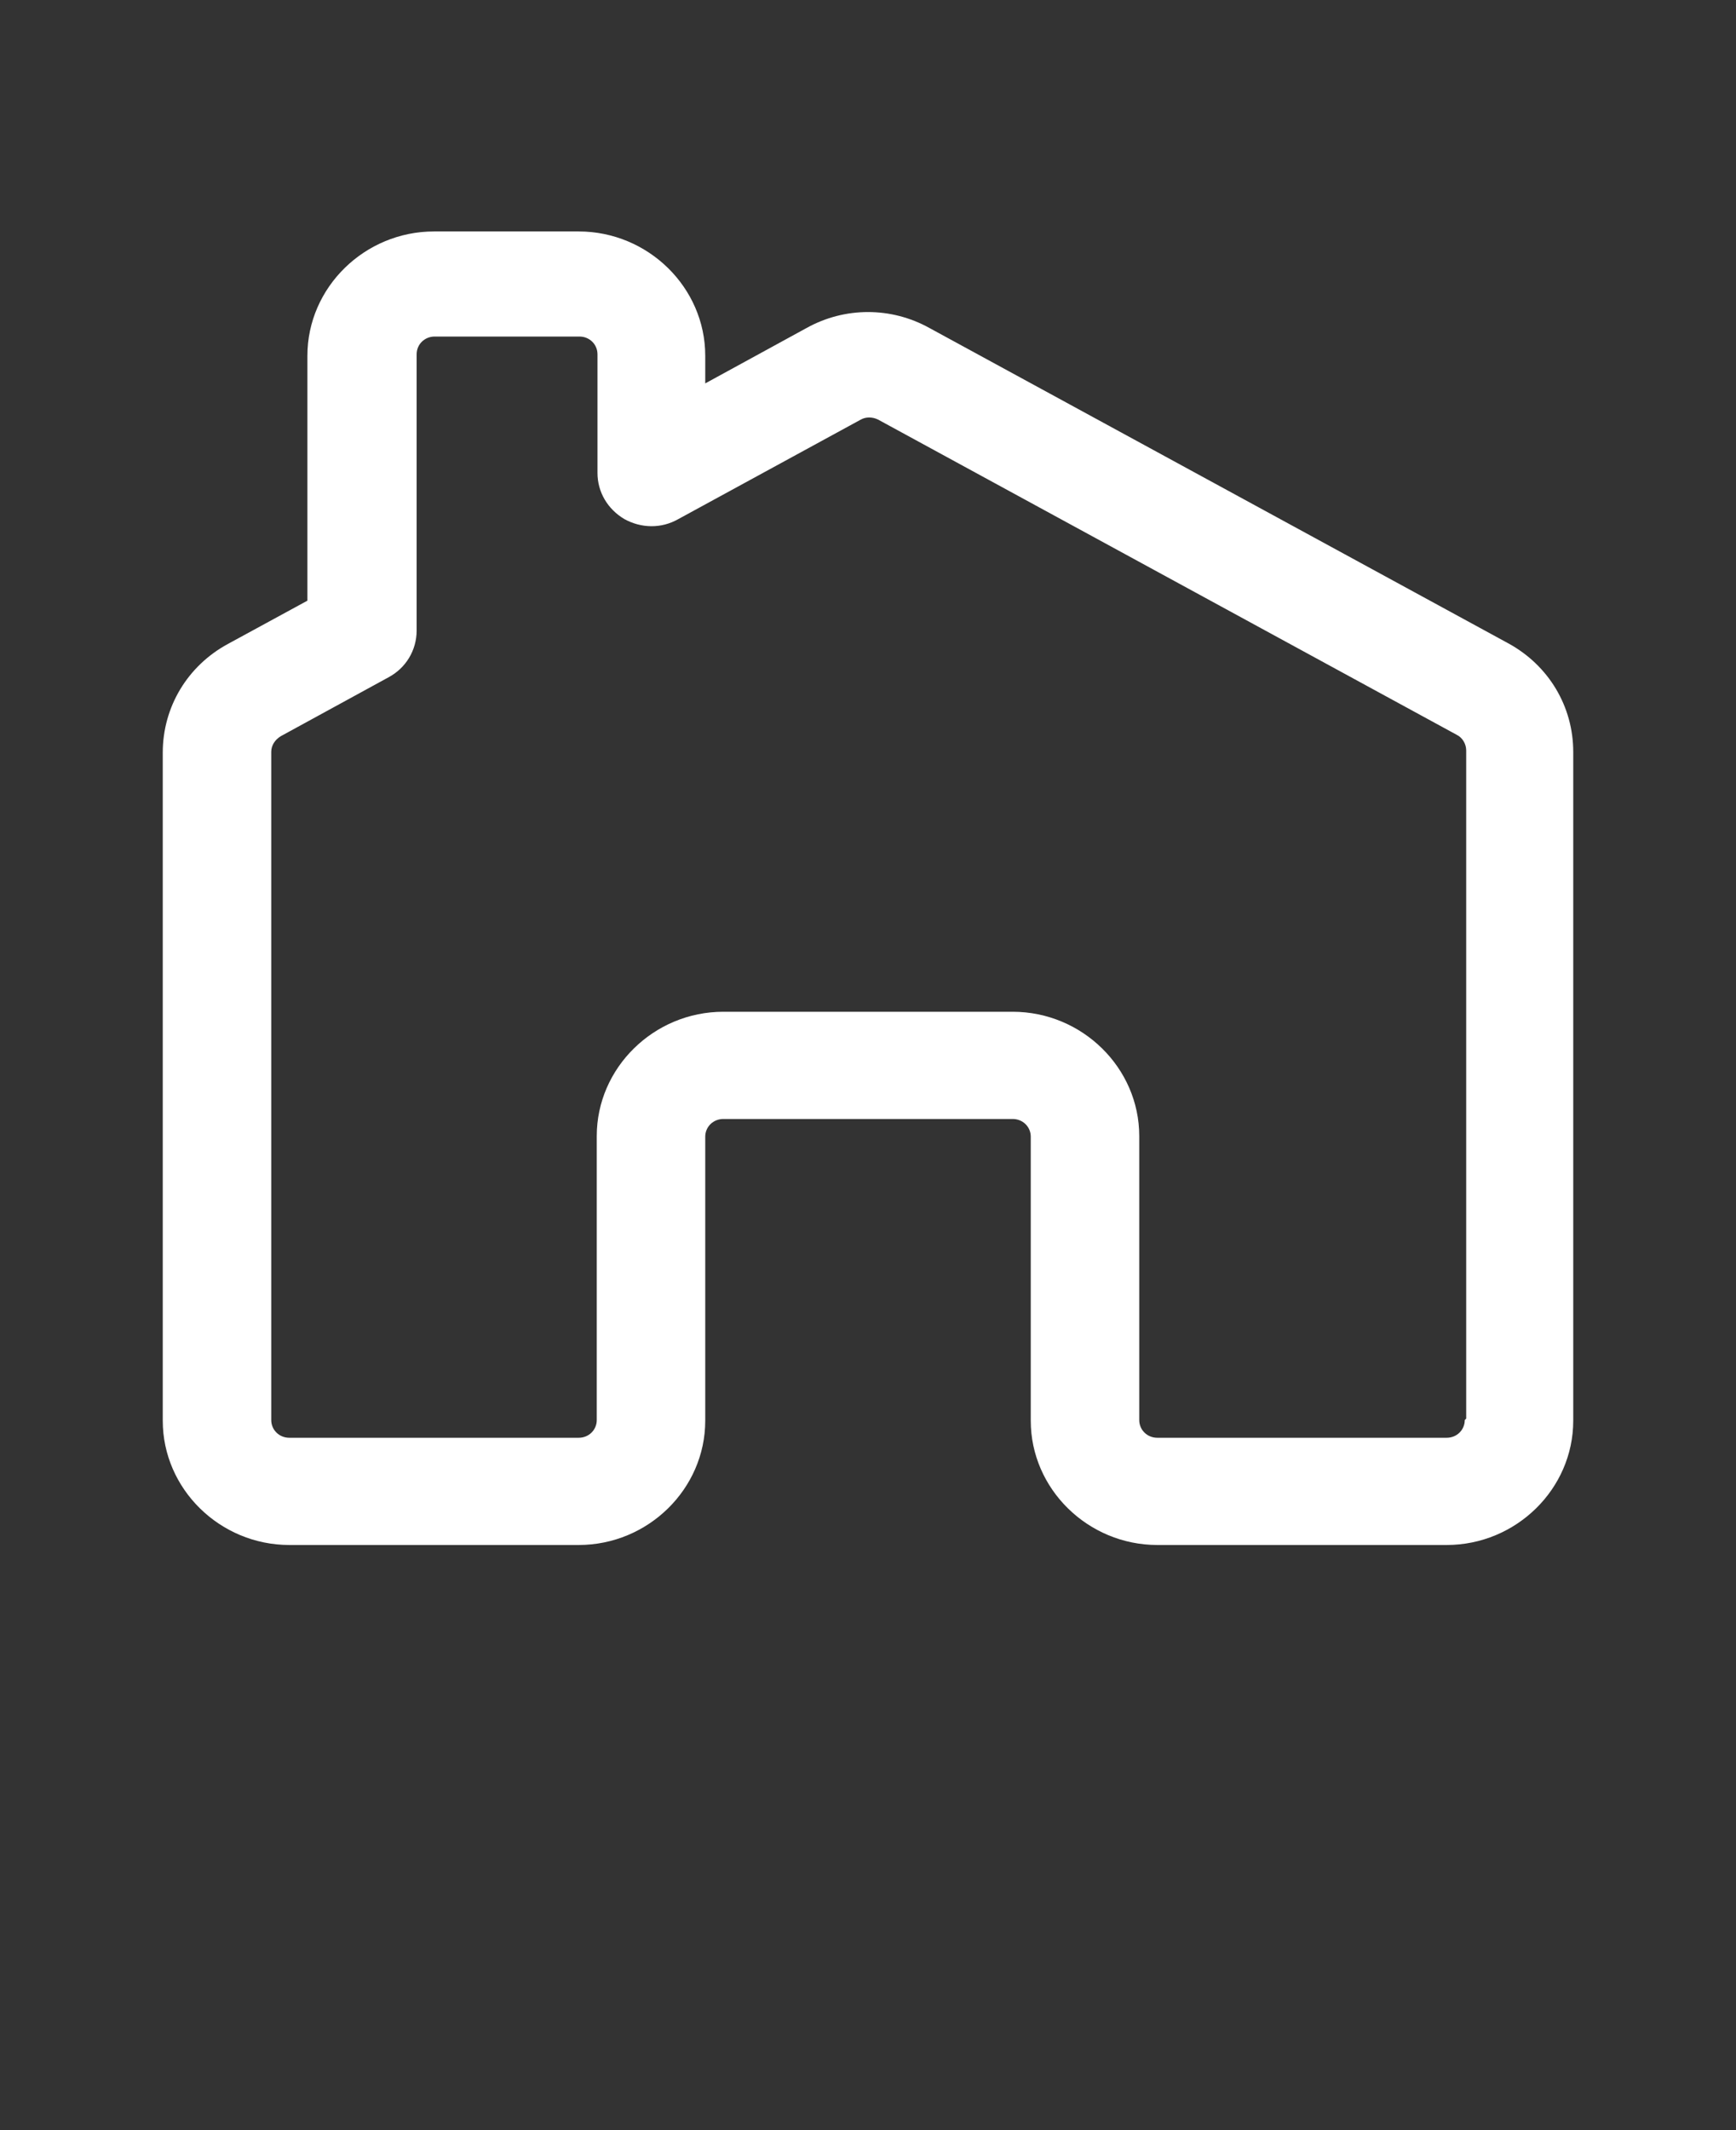 <svg width="53" height="65" viewBox="0 0 53 65" fill="none" xmlns="http://www.w3.org/2000/svg">
<rect x="0" y="0" width="53" height="65" fill="#333333" stroke="none"/>
<g clip-path="url(#clip0_27_24)">
<path d="M46.044 19.63L28.377 10.01C27.207 9.36 25.793 9.36 24.623 10.01L21.531 11.7V10.855C21.531 8.775 19.787 7.063 17.667 7.063H13.25C11.13 7.063 9.385 8.775 9.385 10.855V18.33L6.956 19.652C5.72 20.323 4.969 21.58 4.969 22.967V43.355C4.969 45.435 6.713 47.147 8.833 47.147H17.667C19.787 47.147 21.531 45.435 21.531 43.355V34.688C21.531 34.385 21.774 34.147 22.083 34.147H30.917C31.226 34.147 31.469 34.385 31.469 34.688V43.355C31.469 45.435 33.213 47.147 35.333 47.147H44.167C46.287 47.147 48.031 45.435 48.031 43.355V22.945C48.031 21.558 47.28 20.302 46.044 19.63ZM44.719 43.333C44.719 43.637 44.476 43.875 44.167 43.875H35.333C35.024 43.875 34.781 43.637 34.781 43.333V34.667C34.781 32.587 33.037 30.875 30.917 30.875H22.083C19.963 30.875 18.219 32.587 18.219 34.667V43.333C18.219 43.637 17.976 43.875 17.667 43.875H8.833C8.524 43.875 8.281 43.637 8.281 43.333V22.945C8.281 22.75 8.392 22.577 8.568 22.468L11.859 20.67C12.389 20.388 12.72 19.847 12.72 19.24V10.812C12.72 10.508 12.963 10.27 13.272 10.27H17.689C17.998 10.27 18.241 10.508 18.241 10.812V14.43C18.241 15.015 18.55 15.535 19.058 15.838C19.566 16.12 20.184 16.142 20.714 15.838L26.279 12.805C26.434 12.718 26.633 12.718 26.809 12.805L44.476 22.425C44.653 22.512 44.763 22.707 44.763 22.902V43.29L44.719 43.333Z" fill="white"/>
</g>
<defs>
<clipPath id="clip0_27_24">
<rect width="53" height="65" fill="white"/>
</clipPath>
</defs>
</svg>
